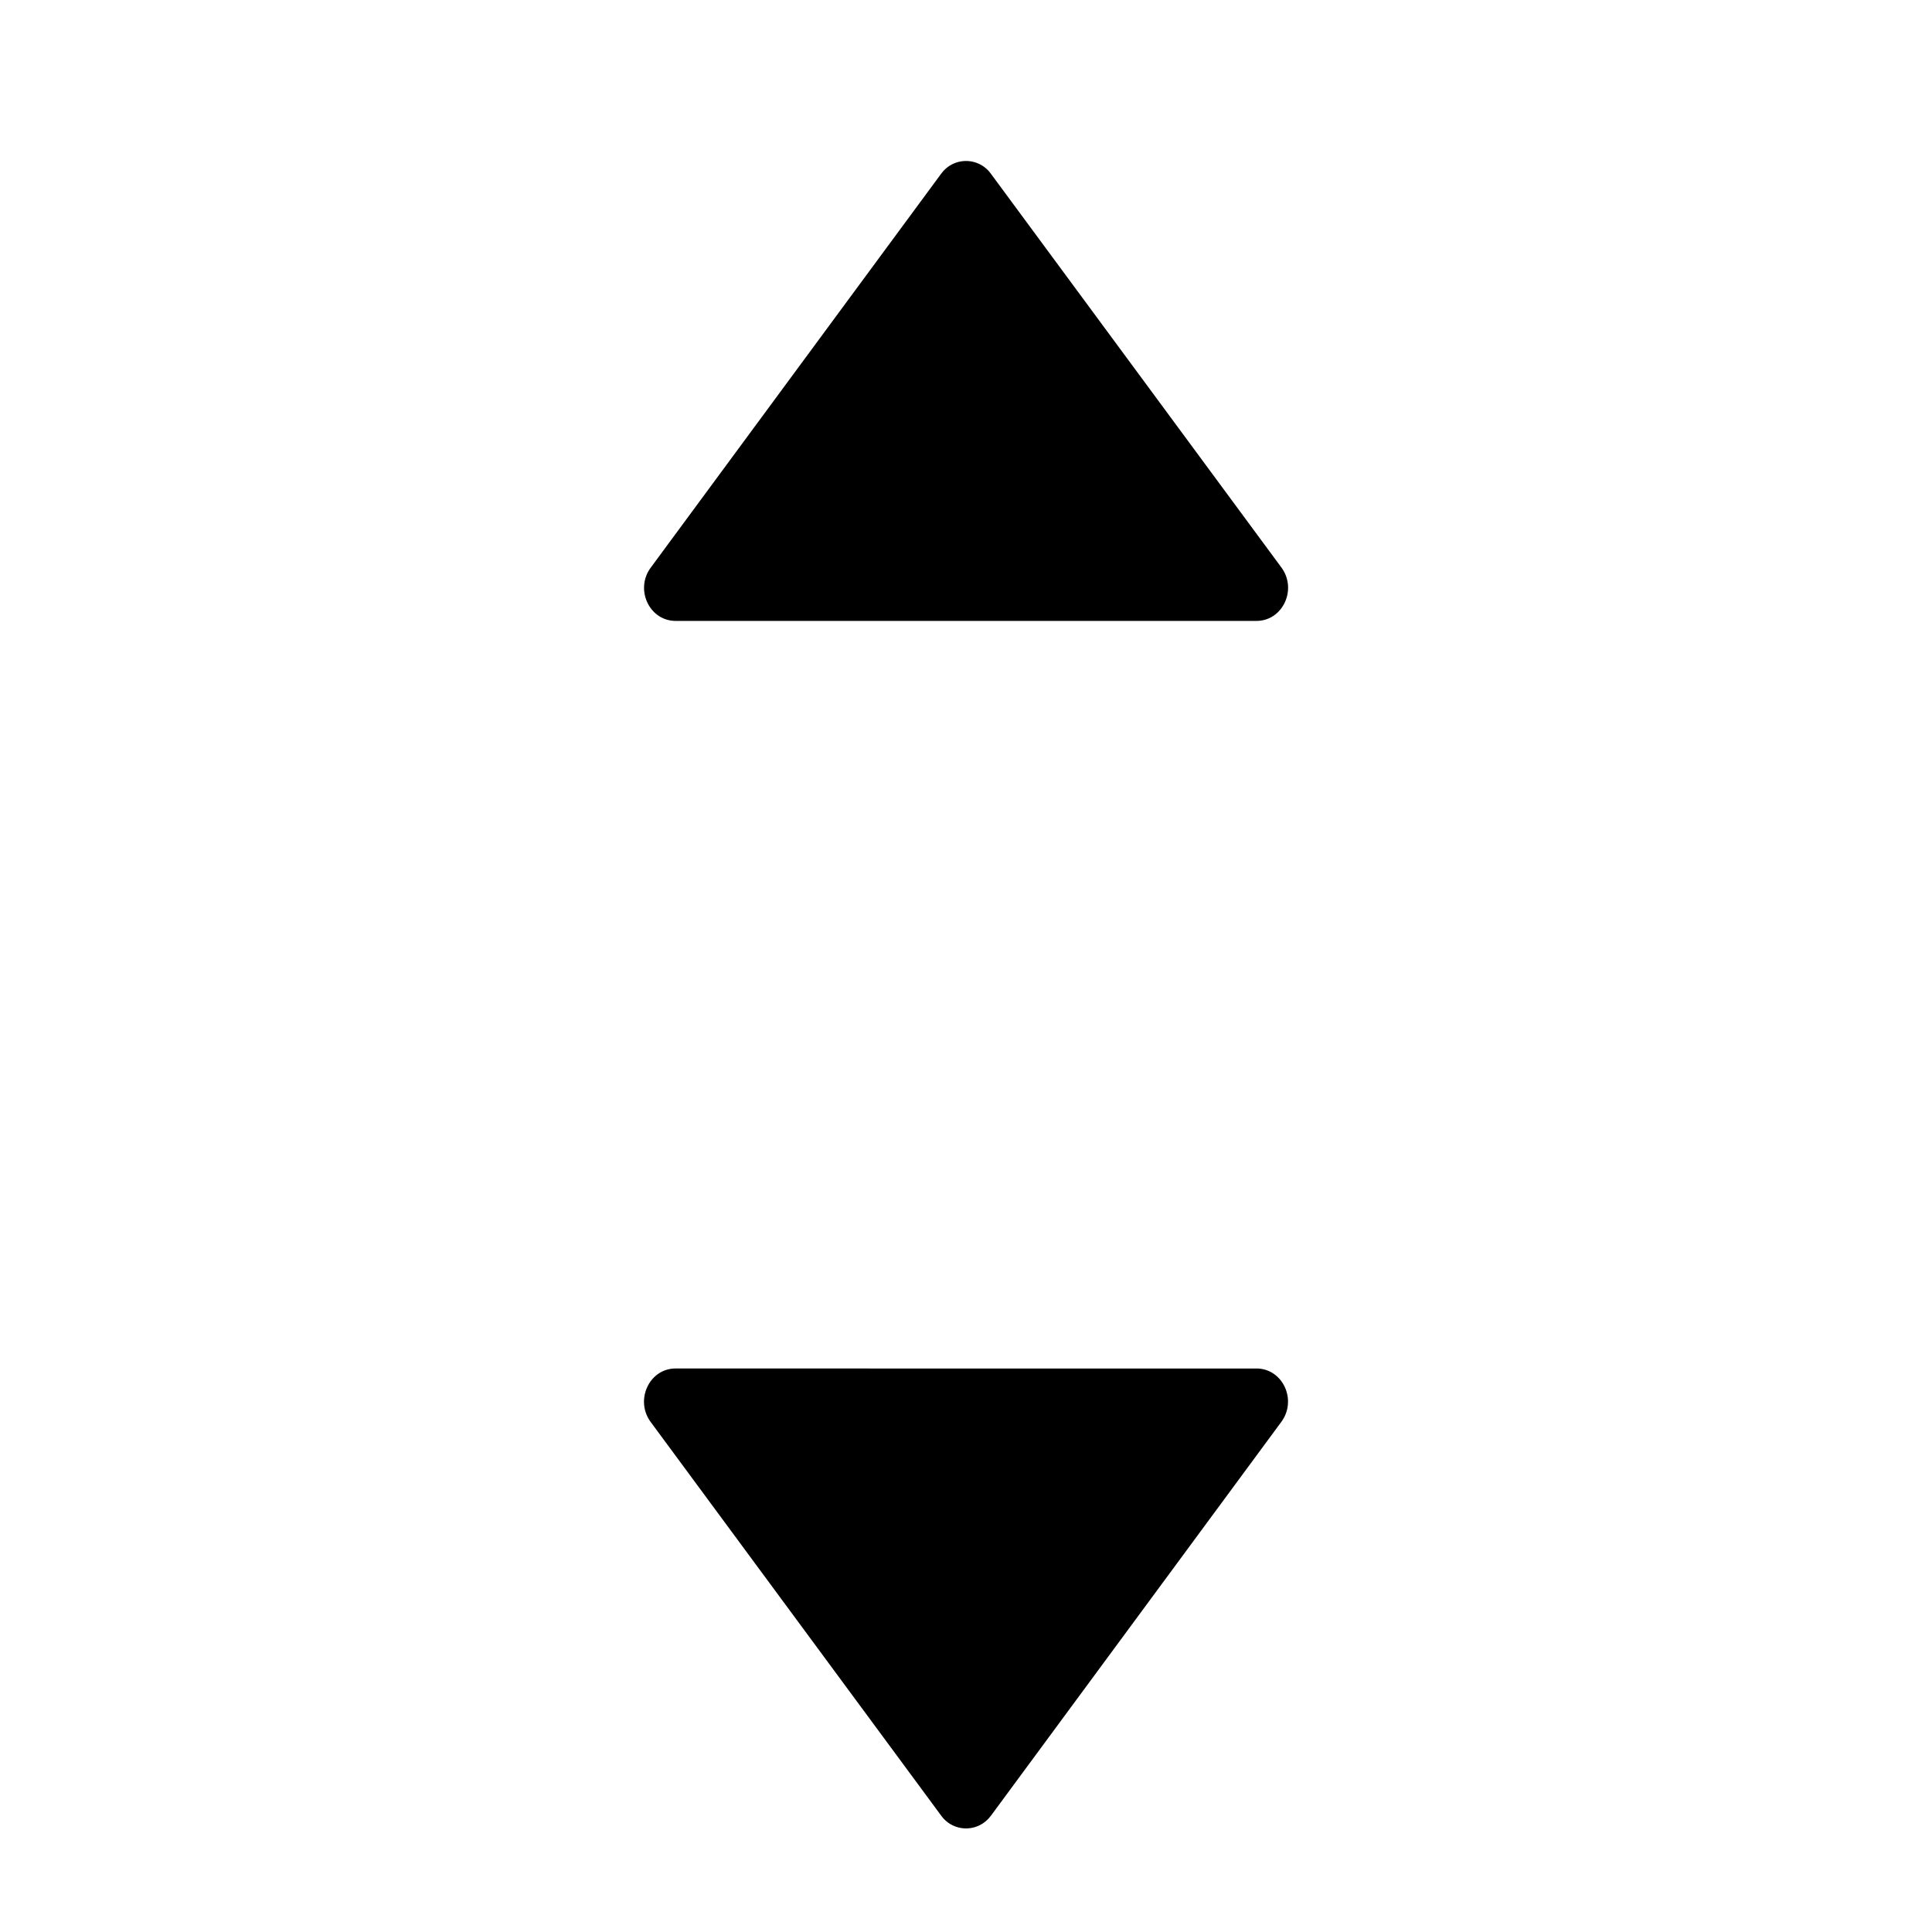 <svg id="navigation--sort--up--down" xmlns="http://www.w3.org/2000/svg" viewBox="0 0 24 24"><path  d="M11.69 2.16L8.084 7.051c-.2.271-.017.662.309.662h7.216c.325 0 .508-.39.31-.662l-3.61-4.893a.38.38 0 00-.617 0M12.31 22.555l3.607-4.892c.2-.272.017-.663-.309-.663H8.392c-.325 0-.508.391-.31.663l3.61 4.892a.38.38 0 00.617 0"/></svg>